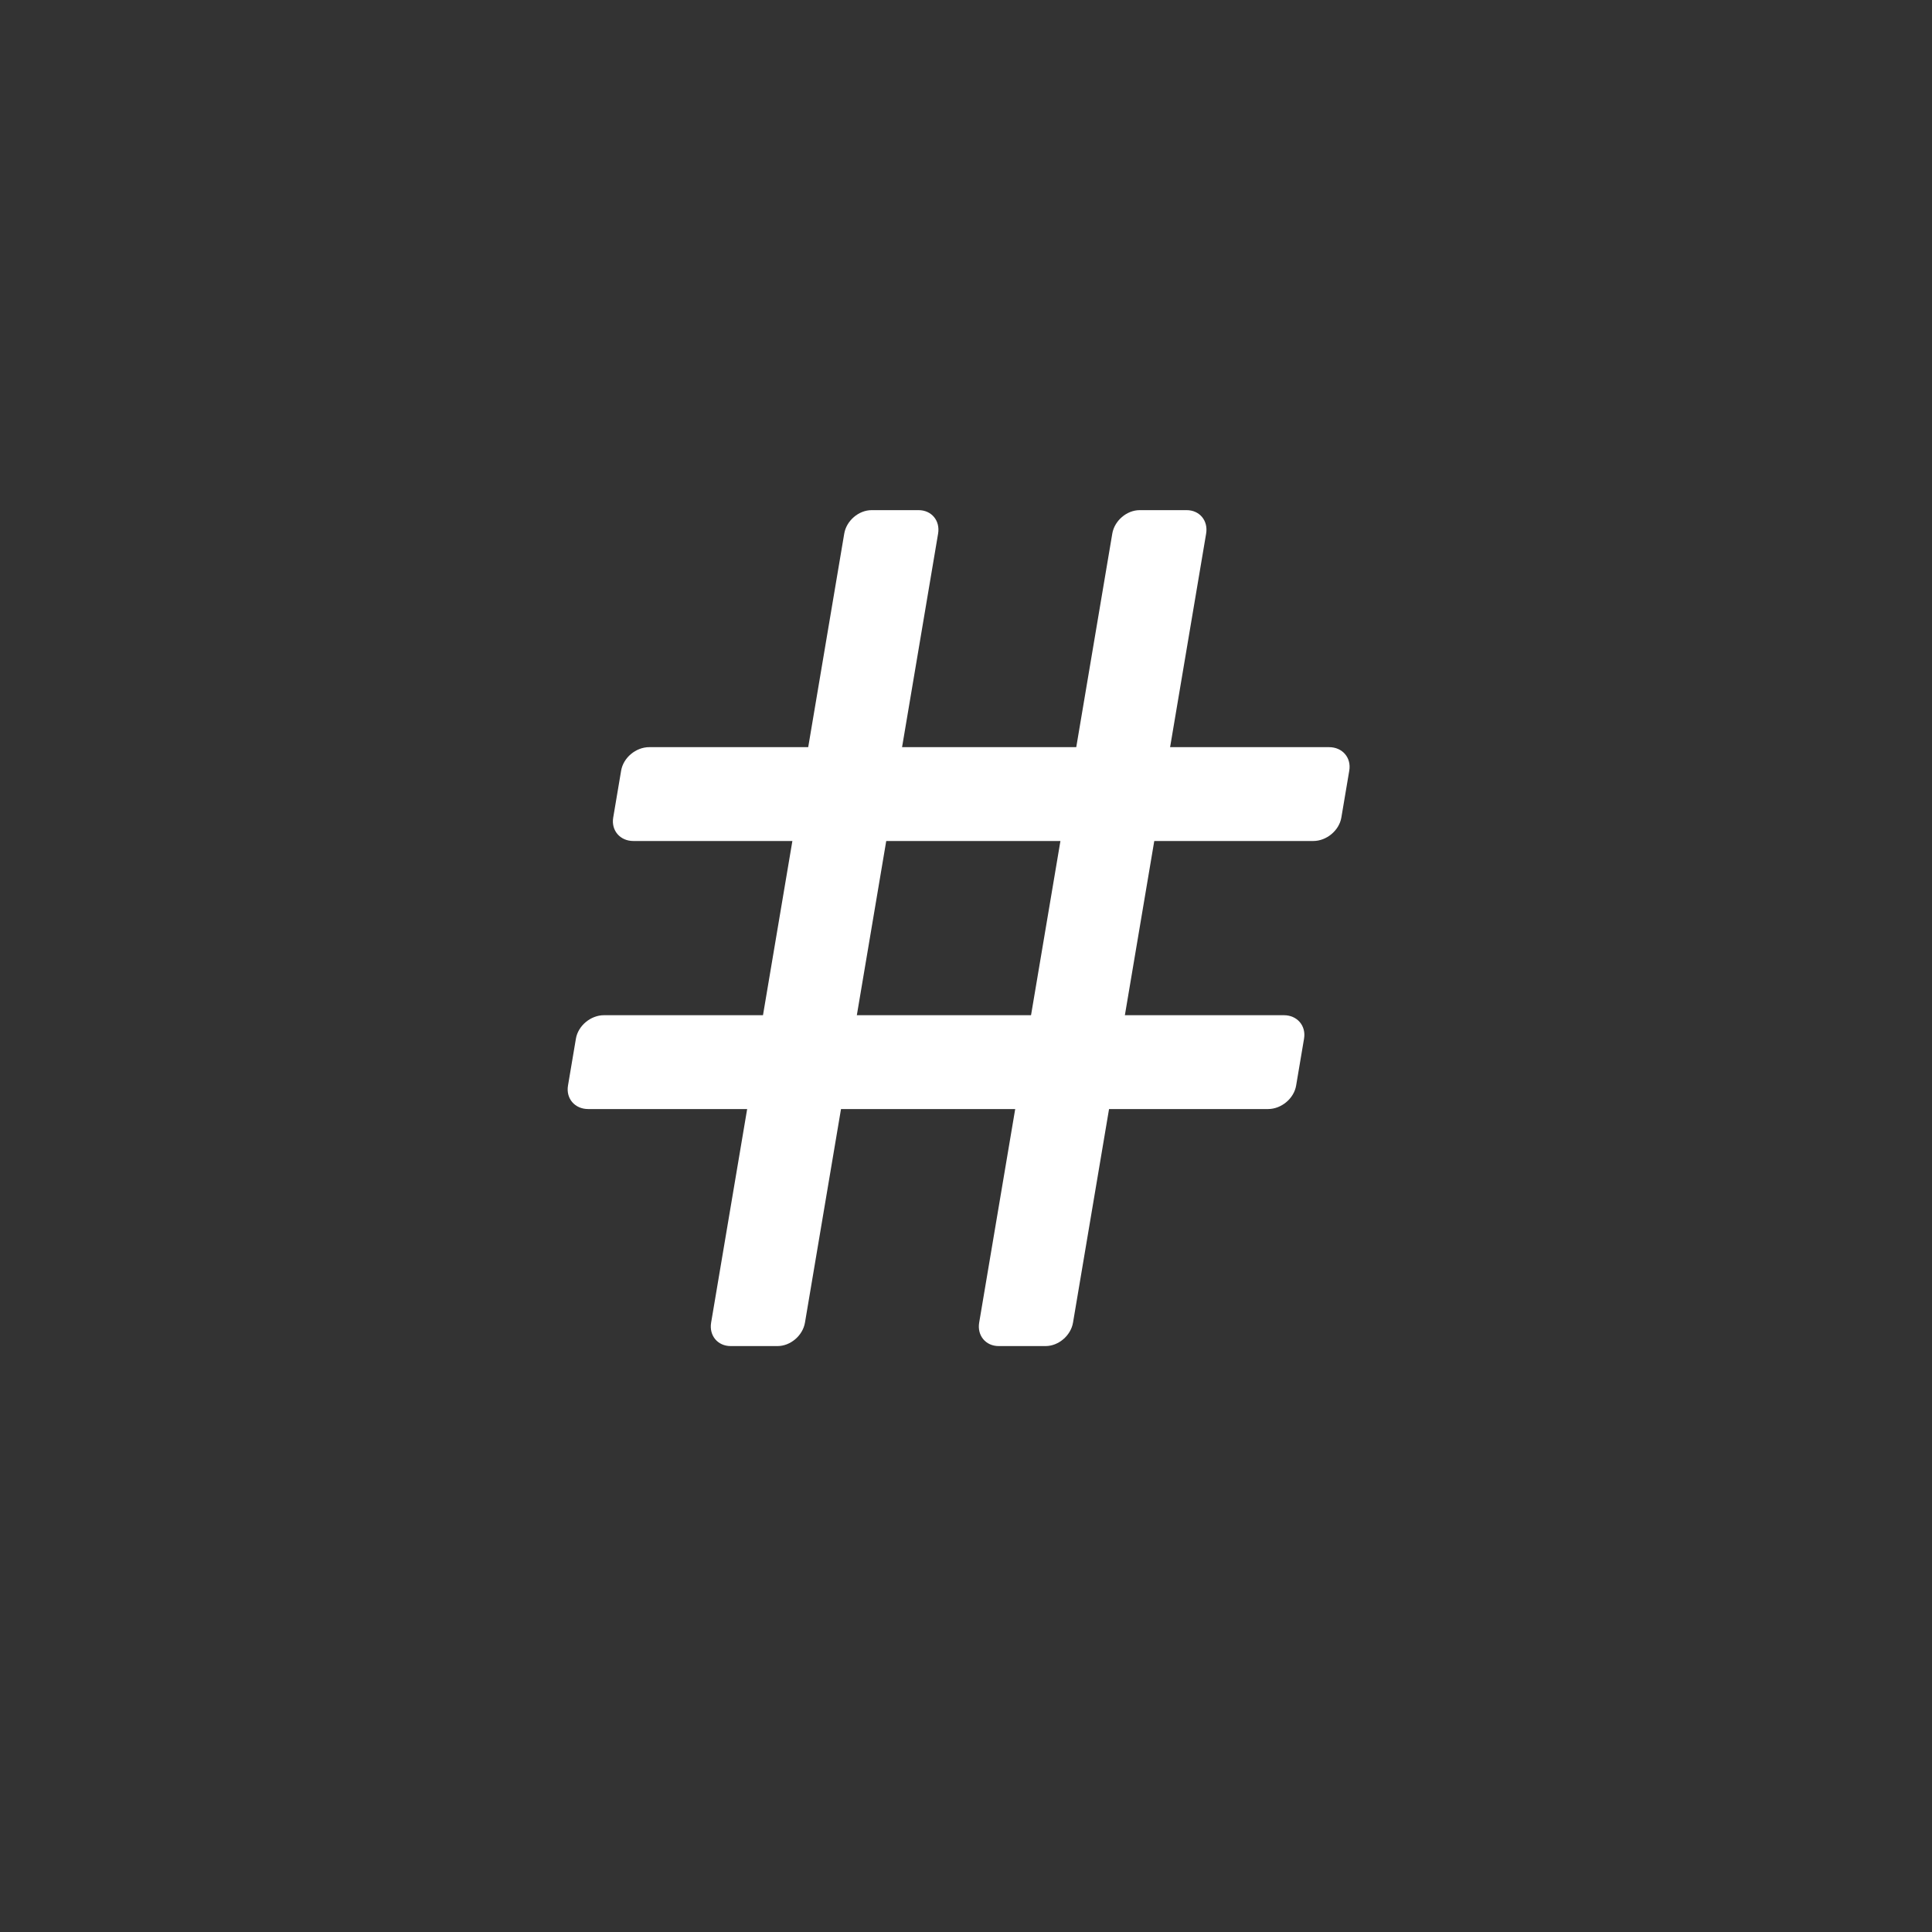 <?xml version="1.0" encoding="UTF-8" standalone="no"?><!DOCTYPE svg PUBLIC "-//W3C//DTD SVG 1.1//EN" "http://www.w3.org/Graphics/SVG/1.1/DTD/svg11.dtd"><svg width="100%" height="100%" viewBox="0 0 100 100" version="1.1" xmlns="http://www.w3.org/2000/svg" xmlns:xlink="http://www.w3.org/1999/xlink" xml:space="preserve" xmlns:serif="http://www.serif.com/" style="fill-rule:evenodd;clip-rule:evenodd;stroke-linejoin:round;stroke-miterlimit:2;"><rect x="0" y="0" width="100" height="100" fill="#333333" stroke="none"/><rect id="Artboard1" x="0" y="0" width="100" height="100" style="fill:none;"/><g id="Artboard11" serif:id="Artboard1"><g><g id="Map-Flipped" serif:id="Map Flipped"><path d="M48.556,27.619c0.113,-0.67 -0.34,-1.214 -1.01,-1.214l-2.429,0c-0.67,0 -1.306,0.544 -1.419,1.214l-6.89,40.839c-0.113,0.67 0.339,1.214 1.009,1.214l2.429,0c0.67,0 1.306,-0.544 1.419,-1.214l6.891,-40.839Z" style="fill:#fff;"/><path d="M62.429,27.619c0.113,-0.67 -0.339,-1.214 -1.009,-1.214l-2.429,0c-0.67,0 -1.306,0.544 -1.419,1.214l-6.89,40.839c-0.113,0.67 0.339,1.214 1.009,1.214l2.429,0c0.67,0 1.306,-0.544 1.419,-1.214l6.89,-40.839Z" style="fill:#fff;"/><path d="M67.974,43.53c0.69,0 1.341,-0.544 1.454,-1.214l0.41,-2.429c0.113,-0.67 -0.355,-1.214 -1.044,-1.214l-35.19,0c-0.69,0 -1.341,0.544 -1.454,1.214l-0.41,2.429c-0.113,0.67 0.355,1.214 1.044,1.214l35.19,0Z" style="fill:#fff;"/><path d="M65.633,57.404c0.69,0 1.341,-0.544 1.454,-1.214l0.41,-2.429c0.113,-0.67 -0.355,-1.214 -1.044,-1.214l-35.19,0c-0.689,0 -1.341,0.544 -1.454,1.214l-0.41,2.429c-0.113,0.67 0.355,1.214 1.044,1.214l35.19,0Z" style="fill:#fff;"/></g></g></g></svg>